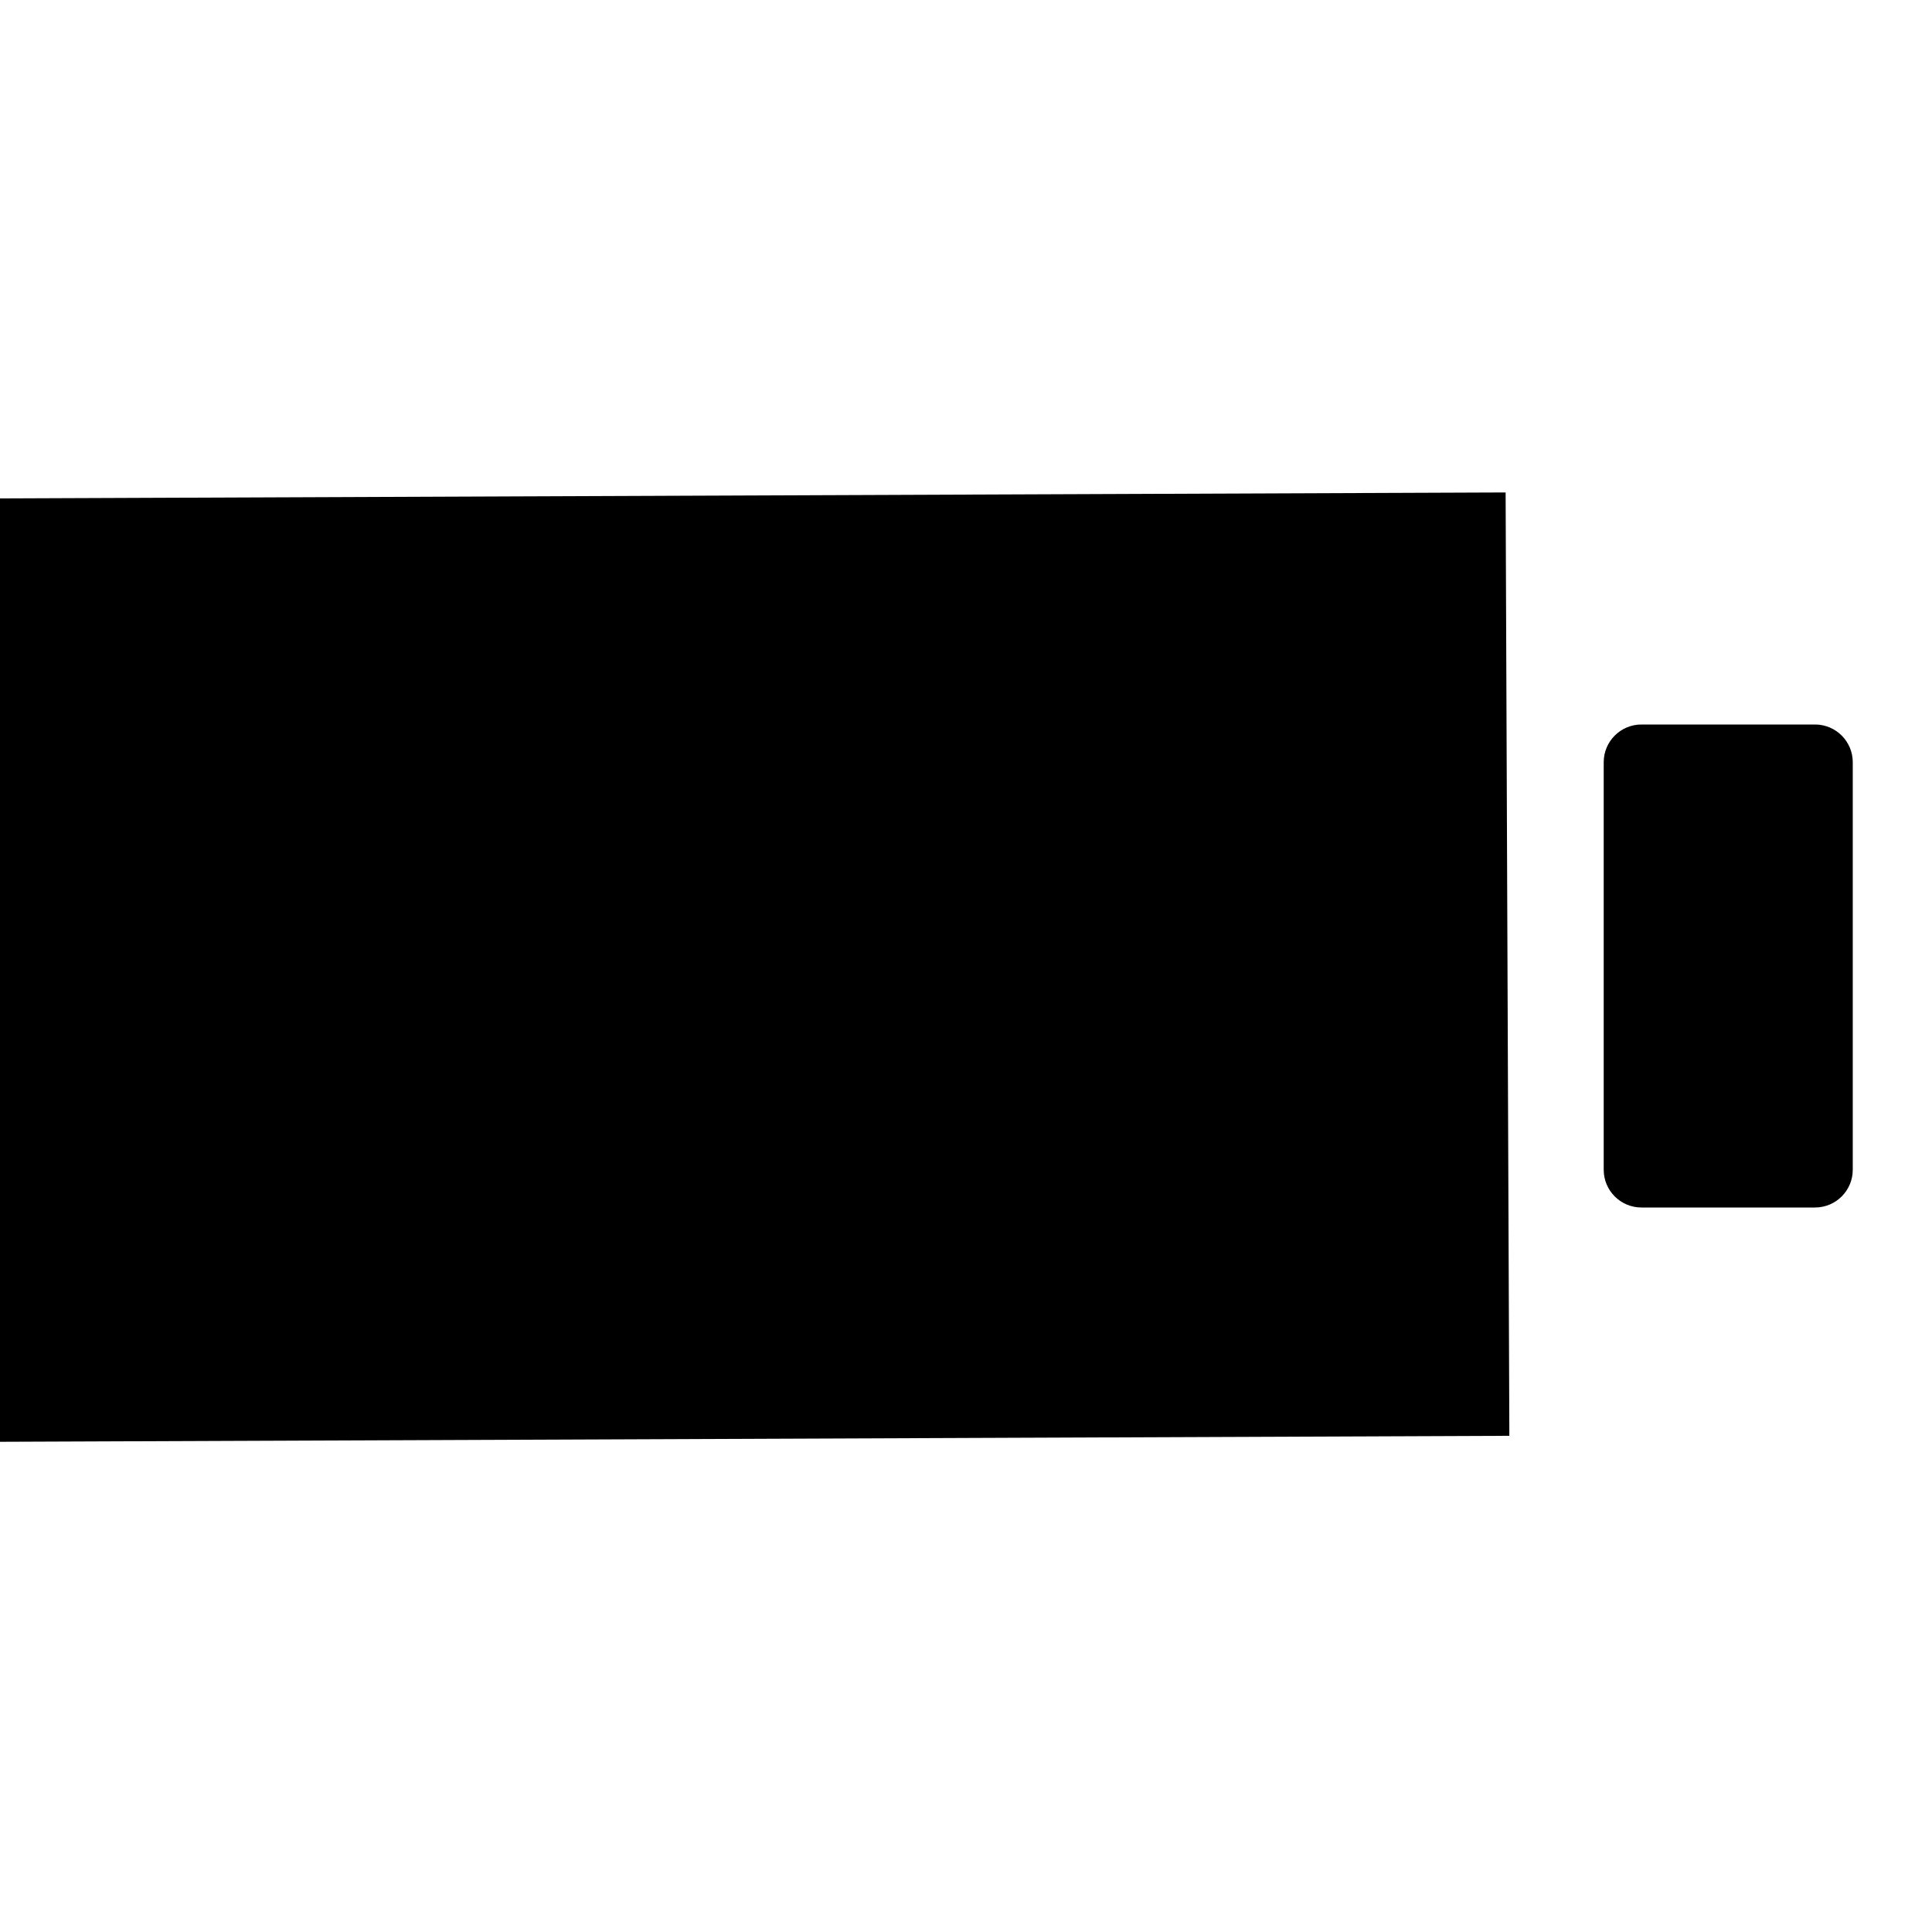 <svg width="1024" height="1024" viewBox="0 0 1024 1024" fill="none" xmlns="http://www.w3.org/2000/svg">
    <path d="M982 620V404C982 392.954 973.046 384 962 384H870C858.954 384 850 392.954 850 404V620C850 631.046 858.954 640 870 640H962C973.046 640 982 631.046 982 620Z" fill="black"/>
    <path d="M44 514L549 512" stroke="black" stroke-width="500" stroke-linecap="square"/>
</svg>
